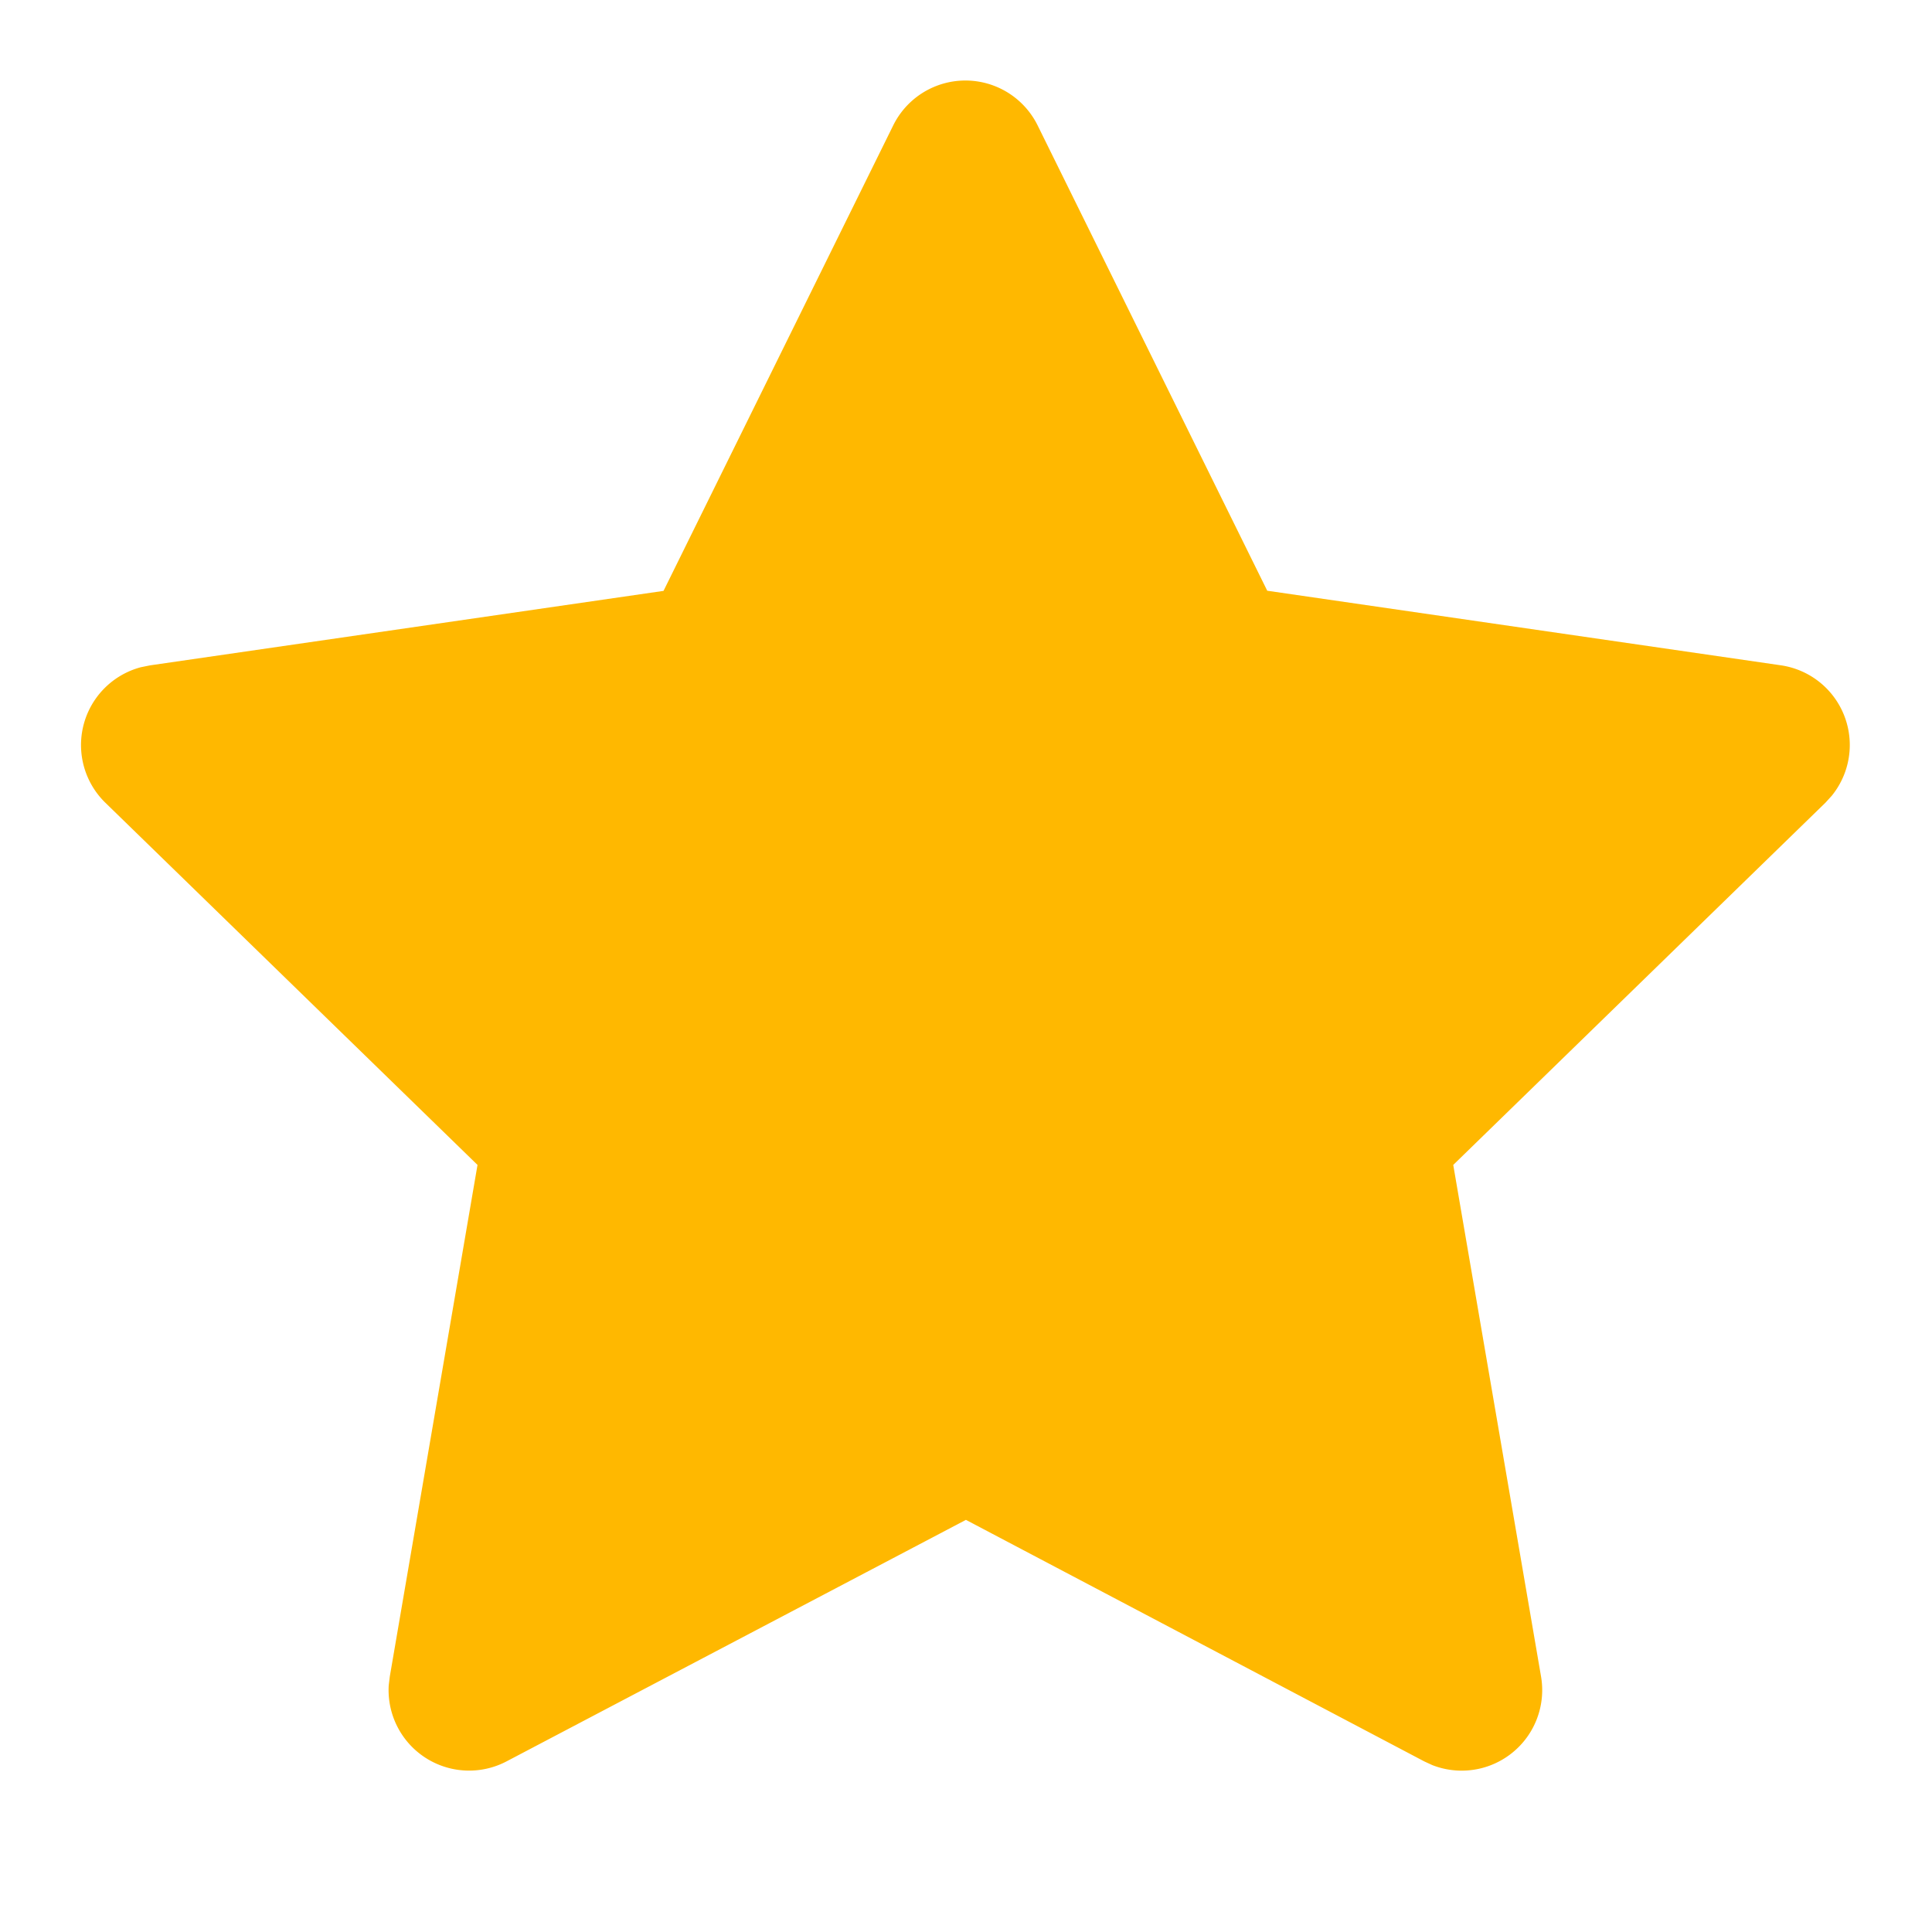 <svg xmlns="http://www.w3.org/2000/svg" viewBox="0 0 25 25" fill="#ffb800" id="Star--Streamline-Tabler-Filled.svg" height="25" width="25"><desc>Star Streamline Icon: https://streamlinehq.com</desc><path d="m8.586 7.646 -6.646 0.964 -0.118 0.024a1.042 1.042 0 0 0 -0.458 1.754l4.815 4.686 -1.135 6.62 -0.014 0.115a1.042 1.042 0 0 0 1.525 0.983l5.944 -3.125 5.93 3.125 0.104 0.048a1.042 1.042 0 0 0 1.408 -1.146l-1.136 -6.62 4.817 -4.688 0.081 -0.089a1.042 1.042 0 0 0 -0.659 -1.688l-6.646 -0.965 -2.971 -6.021a1.042 1.042 0 0 0 -1.869 0L8.586 7.646z" stroke-width="1"></path></svg>